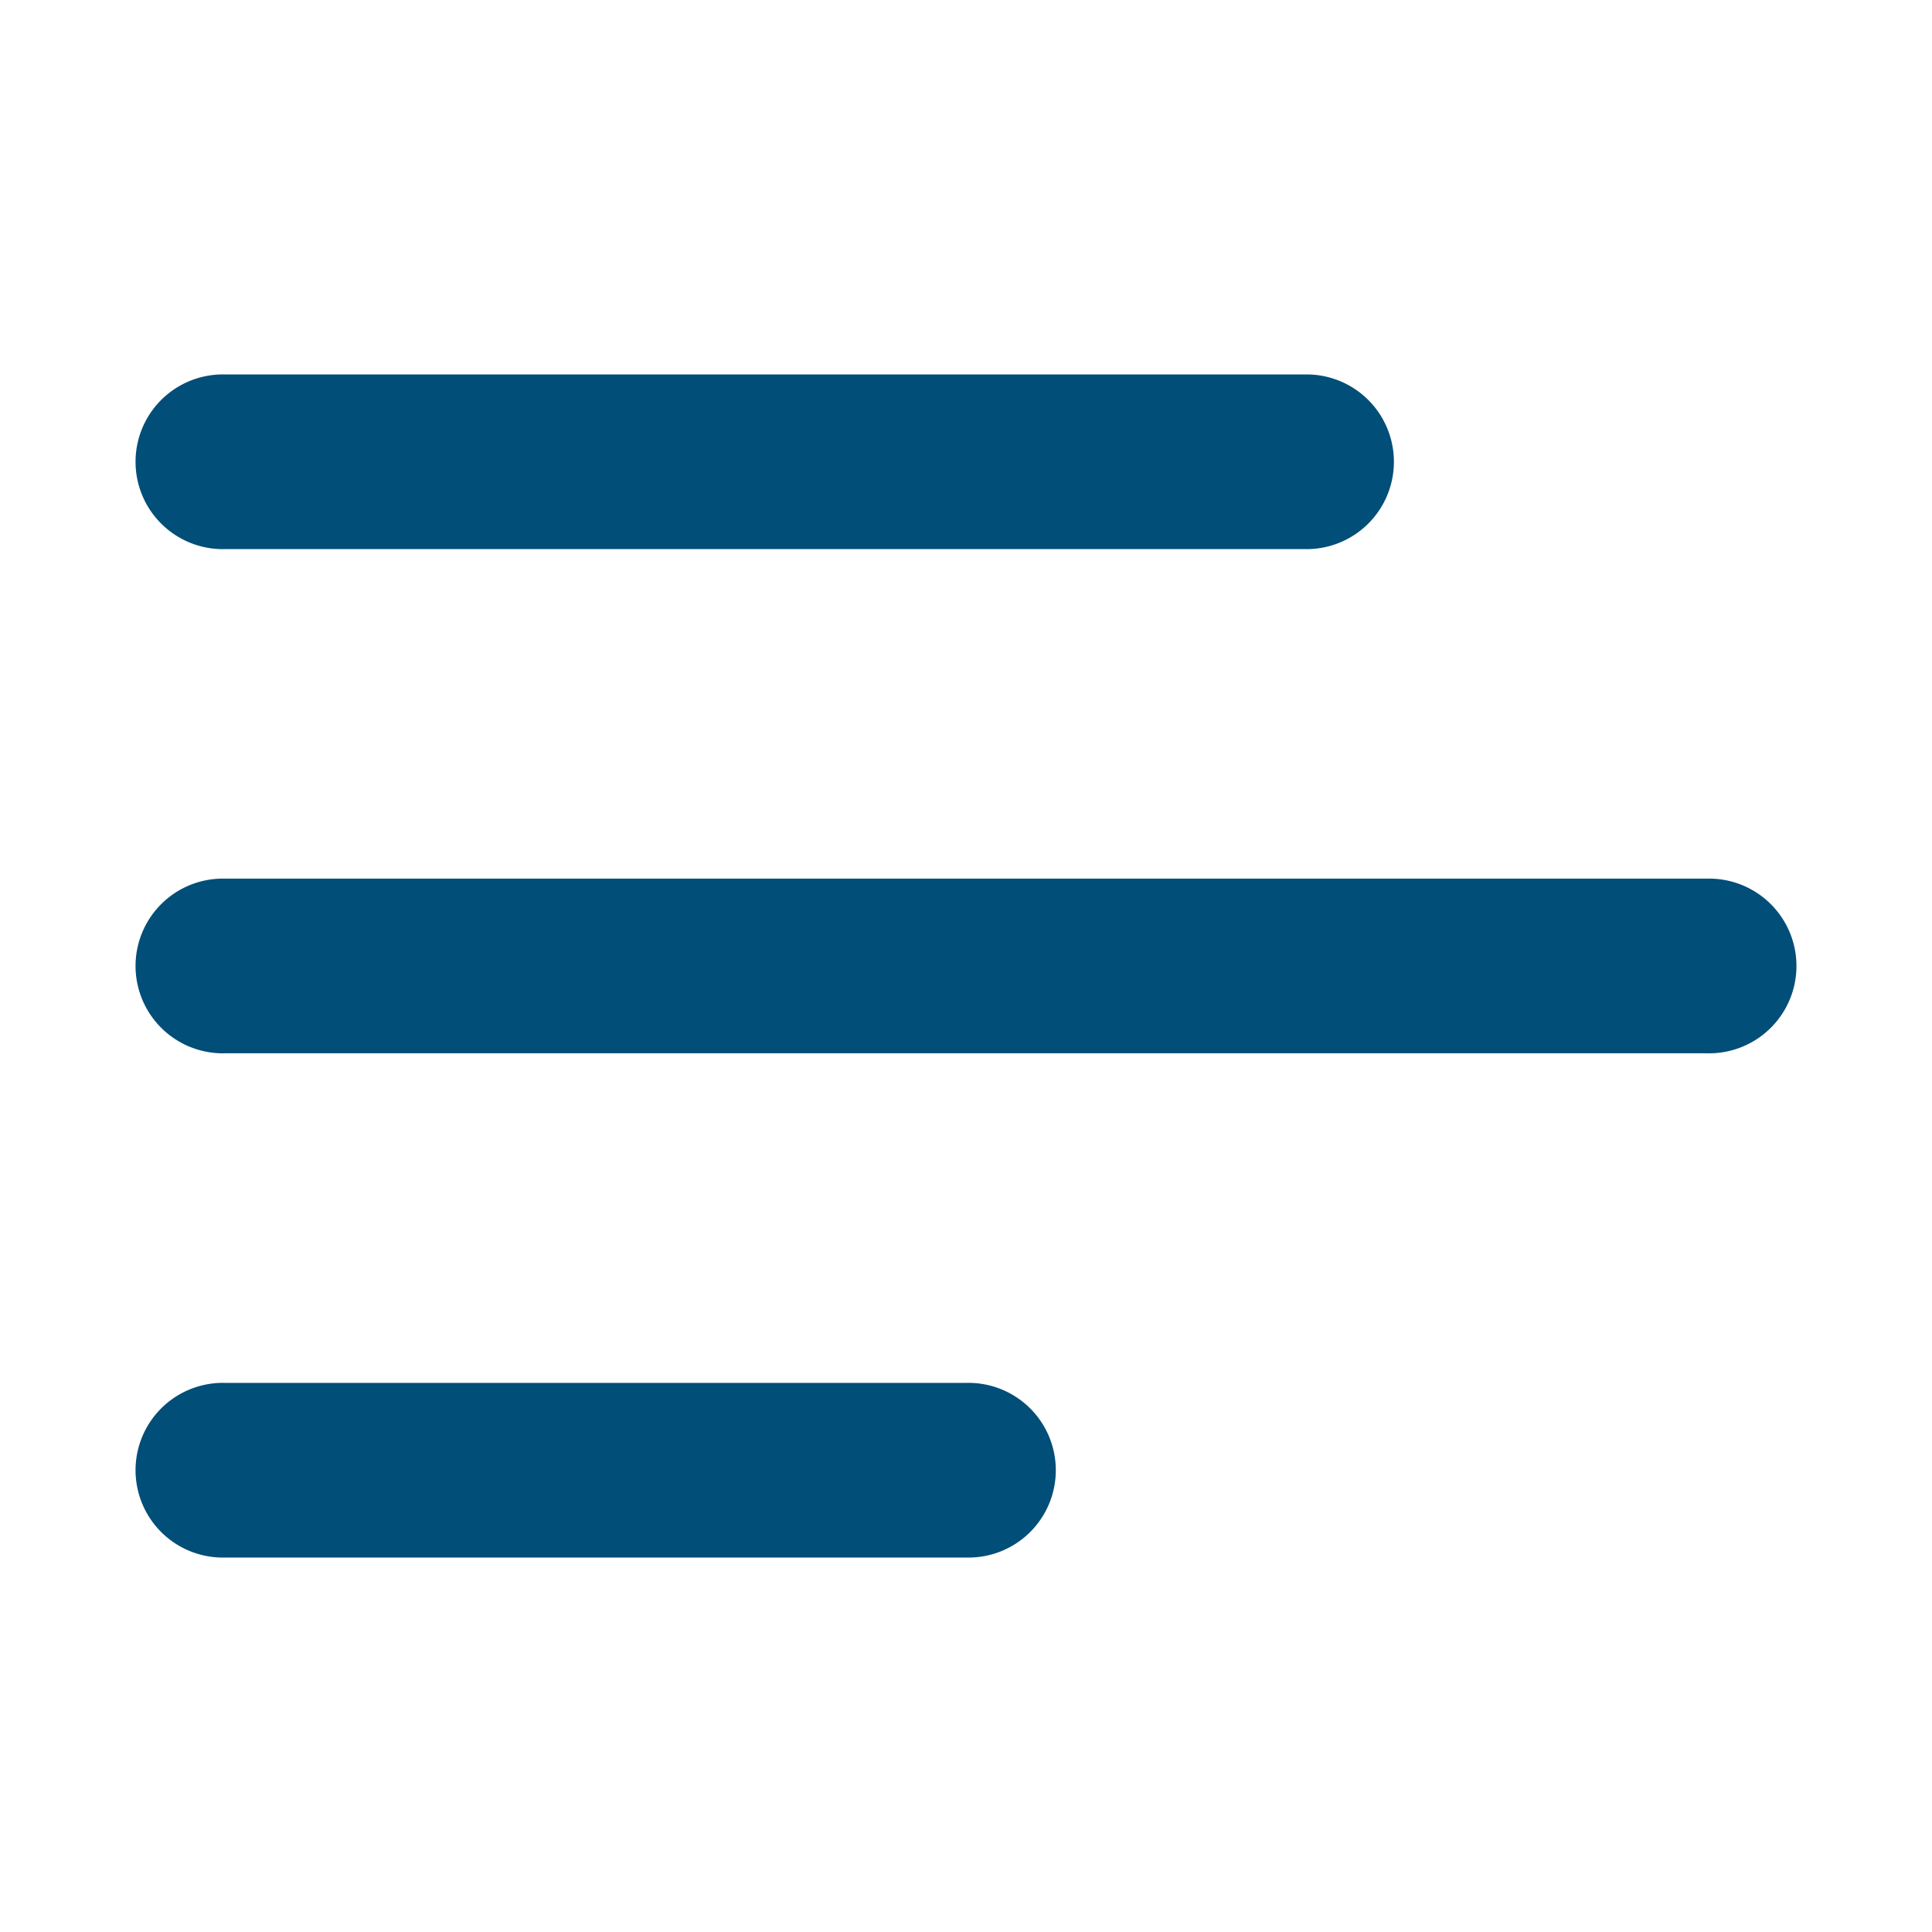 <svg id="sidemenu" xmlns="http://www.w3.org/2000/svg" width="28" height="28" viewBox="0 0 28 28">
  <rect id="back" width="28" height="28" rx="6" fill="none"/>
  <g id="menu_icon" transform="translate(2 5.427)">
    <rect id="Rectangle_3" data-name="Rectangle 3" width="24" height="24" rx="5" transform="translate(0 -3.427)" fill="none"/>
    <g id="side_menu" data-name="side menu">
      <path id="Path_12252" data-name="Path 12252" d="M7.1,2.531H22.734a1.266,1.266,0,1,0,0-2.531H7.1a1.266,1.266,0,1,0,0,2.531Z" transform="translate(-5.834)" fill="#014e78"/>
      <path id="Path_12253" data-name="Path 12253" d="M12,17.146H22.734a1.266,1.266,0,1,0,0-2.531H12a1.266,1.266,0,1,0,0,2.531Z" transform="translate(-10.734)" fill="#014e78"/>
      <path id="Path_12254" data-name="Path 12254" d="M1.266,9.838H22.734a1.266,1.266,0,1,0,0-2.531H1.266a1.266,1.266,0,1,0,0,2.531Z" fill="#014e78"/>
    </g>
  </g>
</svg>
